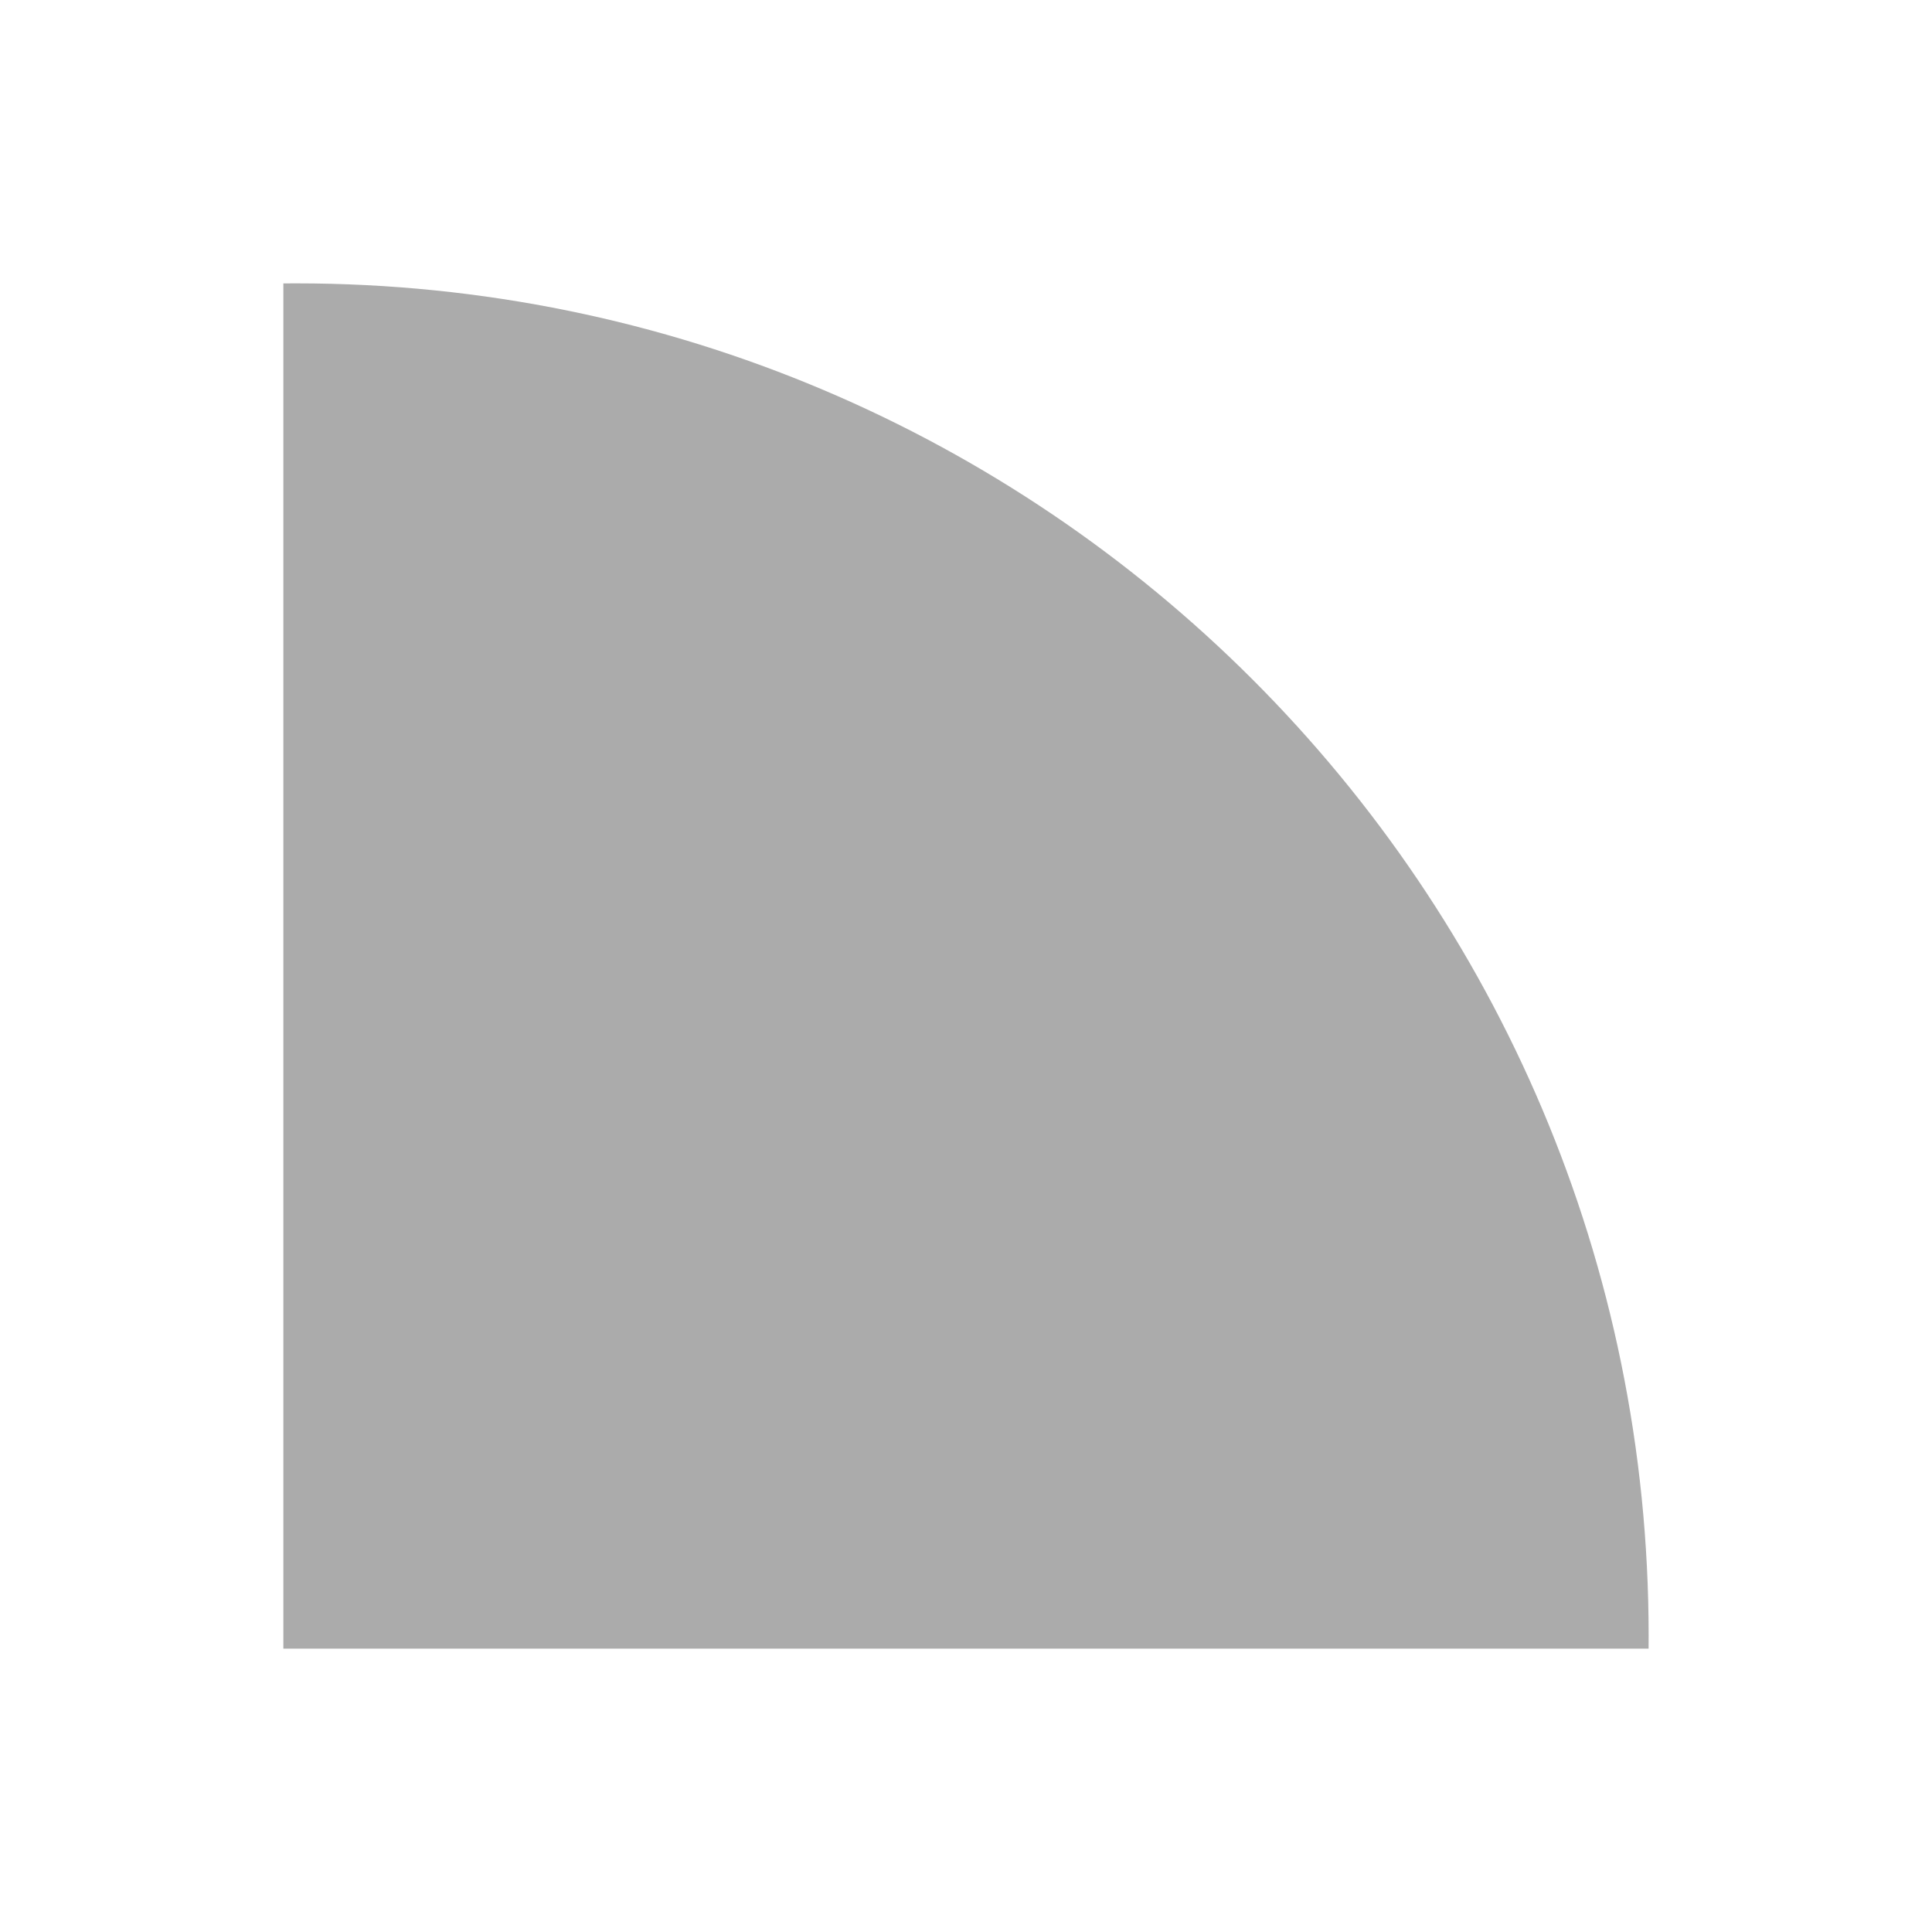 <?xml version="1.0" encoding="UTF-8"?>
<svg width="75px" height="75px" viewBox="0 0 75 75" version="1.1" xmlns="http://www.w3.org/2000/svg" xmlns:xlink="http://www.w3.org/1999/xlink">
    <!-- Generator: Sketch 52.2 (67145) - http://www.bohemiancoding.com/sketch -->
    <title>Shape_Quarter circle_normal_1</title>
    <desc>Created with Sketch.</desc>
    <g id="Page-1" stroke="none" stroke-width="1" fill="none" fill-rule="evenodd">
        <g id="Shape_Quarter-circle_normal_1">
            <rect id="Rectangle" fill="#D8D8D8" opacity="0.01" x="0" y="0" width="75" height="75"></rect>
            <path d="M11,11.002 C11.166,11.001 11.333,11 11.5,11 C40.495,11 64,34.505 64,63.5 C64,63.667 63.999,63.834 63.998,64 L11,64 L11,11.002 Z" id="Oval-5" fill="#ABABAB"></path>
        </g>
    </g>
</svg>